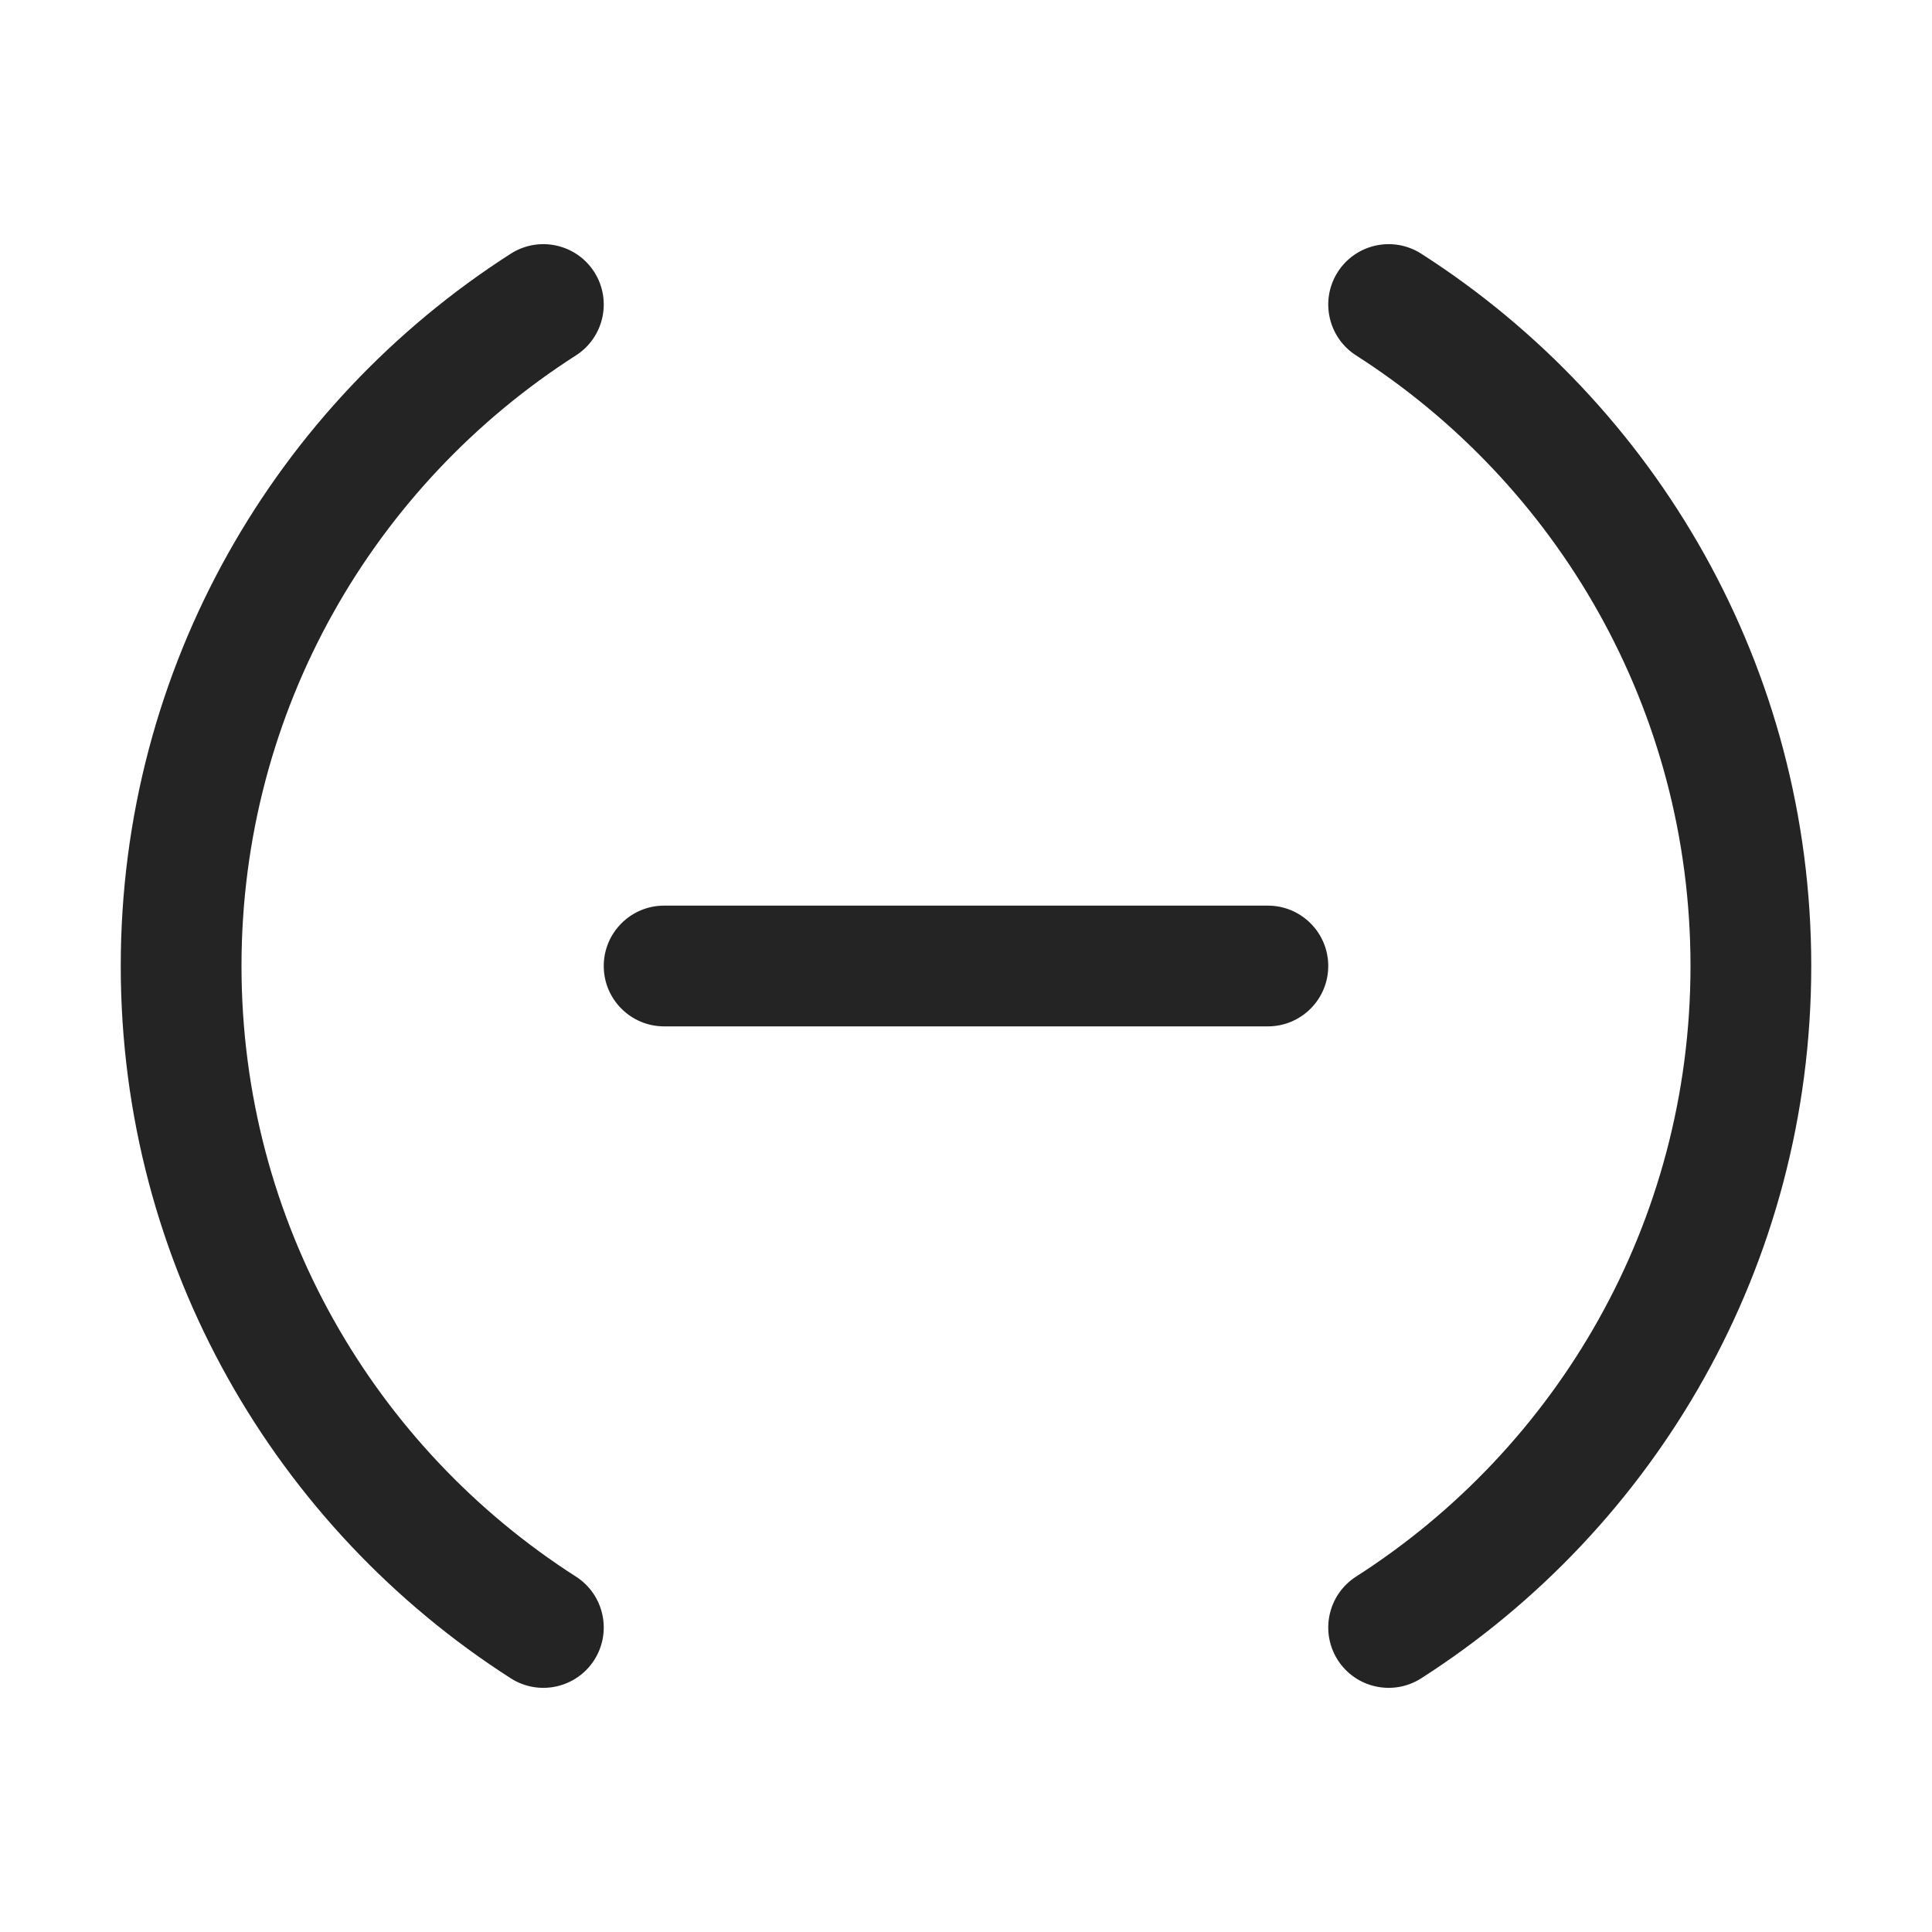 <svg width="16" height="16" viewBox="0 0 16 16" fill="none" xmlns="http://www.w3.org/2000/svg">
<path d="M4.77 2.943C5.002 2.794 5.07 2.485 4.921 2.252C4.772 2.02 4.463 1.952 4.23 2.101C2.289 3.344 1 5.521 1 8C1 10.479 2.289 12.656 4.23 13.899C4.463 14.048 4.772 13.98 4.921 13.748C5.07 13.515 5.002 13.206 4.77 13.057C3.103 11.99 2 10.124 2 8C2 5.876 3.103 4.01 4.77 2.943ZM11.77 2.101C11.537 1.952 11.228 2.02 11.079 2.252C10.93 2.485 10.998 2.794 11.23 2.943C12.897 4.01 14 5.876 14 8C14 10.124 12.897 11.99 11.23 13.057C10.998 13.206 10.93 13.515 11.079 13.748C11.228 13.98 11.537 14.048 11.77 13.899C13.711 12.656 15 10.479 15 8C15 5.521 13.711 3.344 11.77 2.101ZM5.5 7.5C5.224 7.5 5 7.724 5 8C5 8.276 5.224 8.5 5.5 8.5H10.5C10.776 8.5 11 8.276 11 8C11 7.724 10.776 7.5 10.5 7.5H5.5Z" fill="#242424"/>
</svg>
